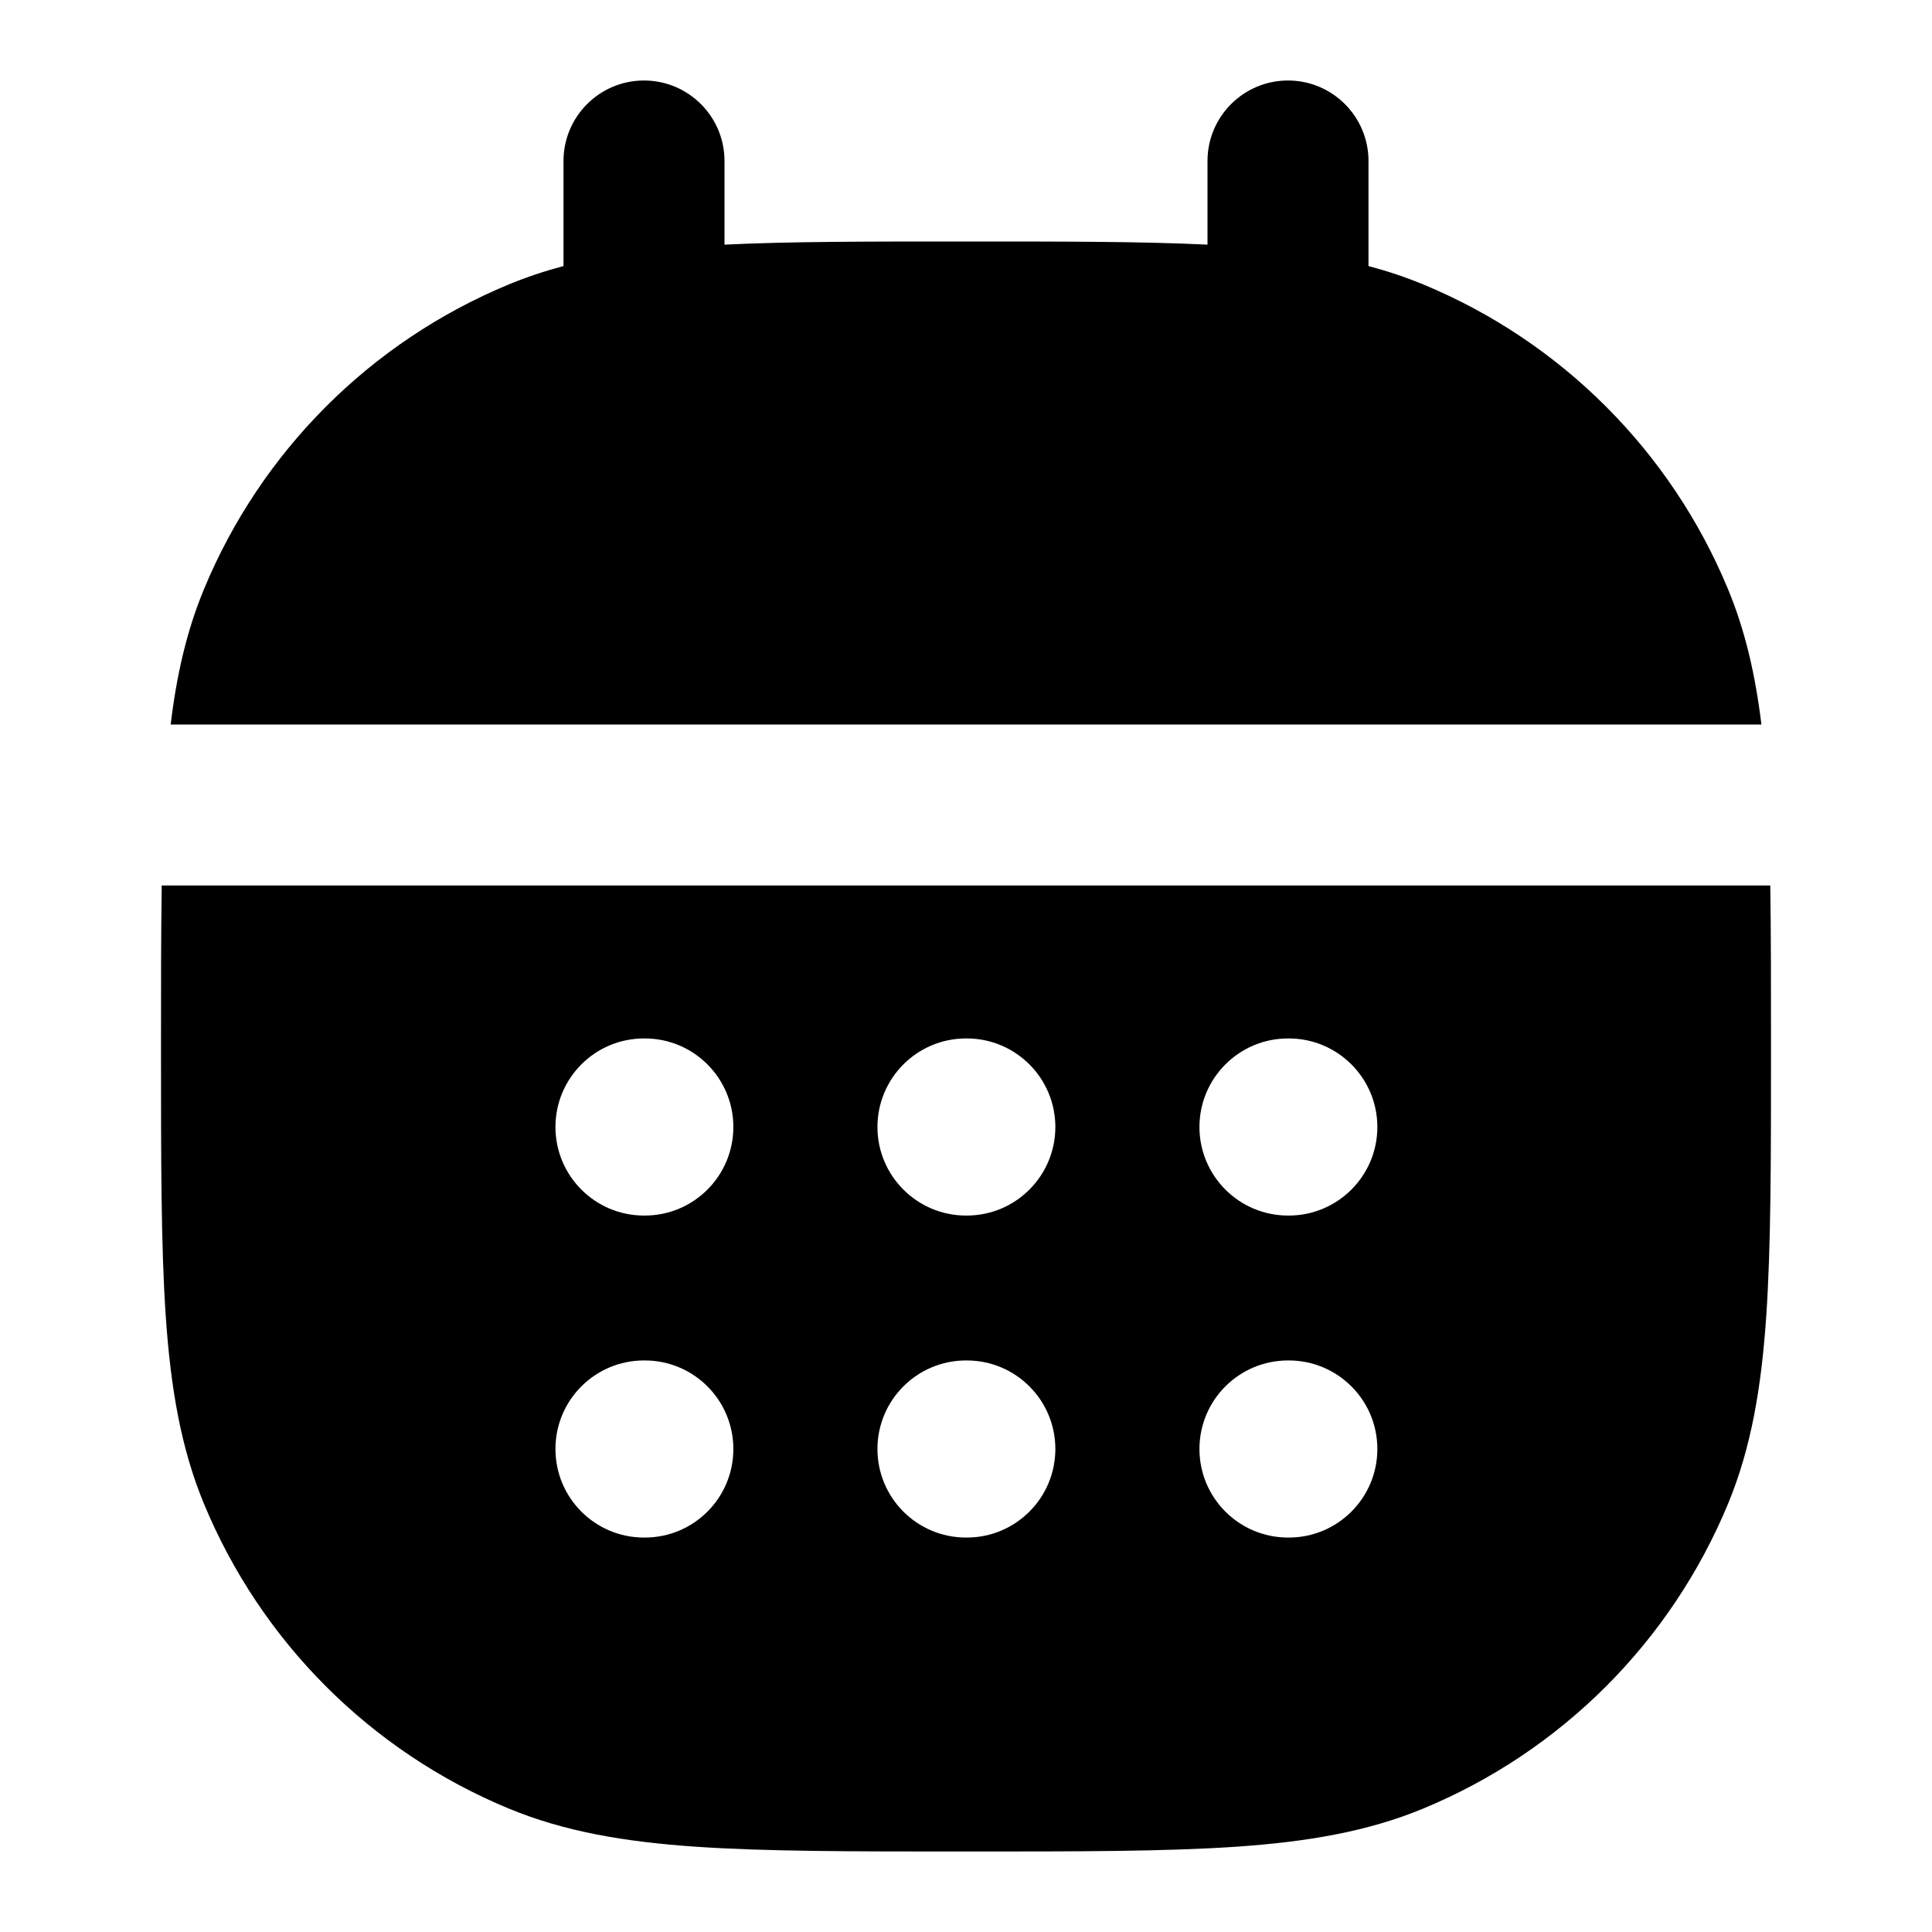<svg
  xmlns="http://www.w3.org/2000/svg"
  width="24"
  height="24"
  viewBox="0 0 24 24"
  fill="none"
>
  <path
    d="M9 2C9 1.448 8.552 1 8 1C7.448 1 7 1.448 7 2V3.305C6.767 3.367 6.541 3.442 6.321 3.533C4.606 4.243 3.243 5.606 2.533 7.321C2.319 7.838 2.194 8.385 2.12 9L21.881 9C21.806 8.385 21.681 7.838 21.467 7.321C20.757 5.606 19.394 4.243 17.679 3.533C17.459 3.442 17.233 3.367 17 3.305V2C17 1.448 16.552 1 16 1C15.448 1 15 1.448 15 2V3.039C14.195 3 13.241 3 12.084 3H11.916C10.759 3 9.805 3 9 3.039V2Z"
    fill="currentcolor"
  />
  <path
    fill-rule="evenodd"
    clip-rule="evenodd"
    d="M21.991 11H2.009C2 11.581 2 12.235 2 12.974V13.037C2 14.403 2 15.48 2.059 16.351C2.12 17.239 2.246 17.985 2.533 18.679C3.243 20.394 4.606 21.757 6.321 22.467C7.015 22.754 7.761 22.88 8.649 22.941C9.52 23 10.597 23 11.963 23H12.037C13.403 23 14.48 23 15.351 22.941C16.239 22.88 16.985 22.754 17.679 22.467C19.394 21.757 20.757 20.394 21.467 18.679C21.754 17.985 21.88 17.239 21.941 16.351C22 15.48 22 14.403 22 13.037V12.974C22 12.235 22 11.581 21.991 11ZM6.9 14C6.9 13.393 7.392 12.9 8 12.9H8.01C8.618 12.9 9.11 13.393 9.11 14C9.11 14.607 8.618 15.1 8.01 15.1H8C7.392 15.1 6.9 14.607 6.9 14ZM10.9 14C10.9 13.393 11.393 12.9 12 12.9H12.01C12.617 12.9 13.11 13.393 13.11 14C13.11 14.607 12.617 15.1 12.01 15.1H12C11.393 15.1 10.9 14.607 10.9 14ZM14.9 14C14.9 13.393 15.393 12.9 16 12.9H16.01C16.617 12.9 17.11 13.393 17.11 14C17.11 14.607 16.617 15.1 16.01 15.1H16C15.393 15.1 14.9 14.607 14.9 14ZM6.9 18C6.9 17.392 7.392 16.9 8 16.9H8.01C8.618 16.9 9.11 17.392 9.11 18C9.11 18.608 8.618 19.1 8.01 19.1H8C7.392 19.1 6.9 18.608 6.9 18ZM10.9 18C10.9 17.392 11.393 16.9 12 16.9H12.01C12.617 16.9 13.11 17.392 13.11 18C13.11 18.608 12.617 19.1 12.01 19.1H12C11.393 19.1 10.9 18.608 10.9 18ZM14.9 18C14.9 17.392 15.393 16.9 16 16.9H16.01C16.617 16.9 17.11 17.392 17.11 18C17.11 18.608 16.617 19.1 16.01 19.1H16C15.393 19.1 14.9 18.608 14.9 18Z"
    fill="currentcolor"
  />
</svg>
